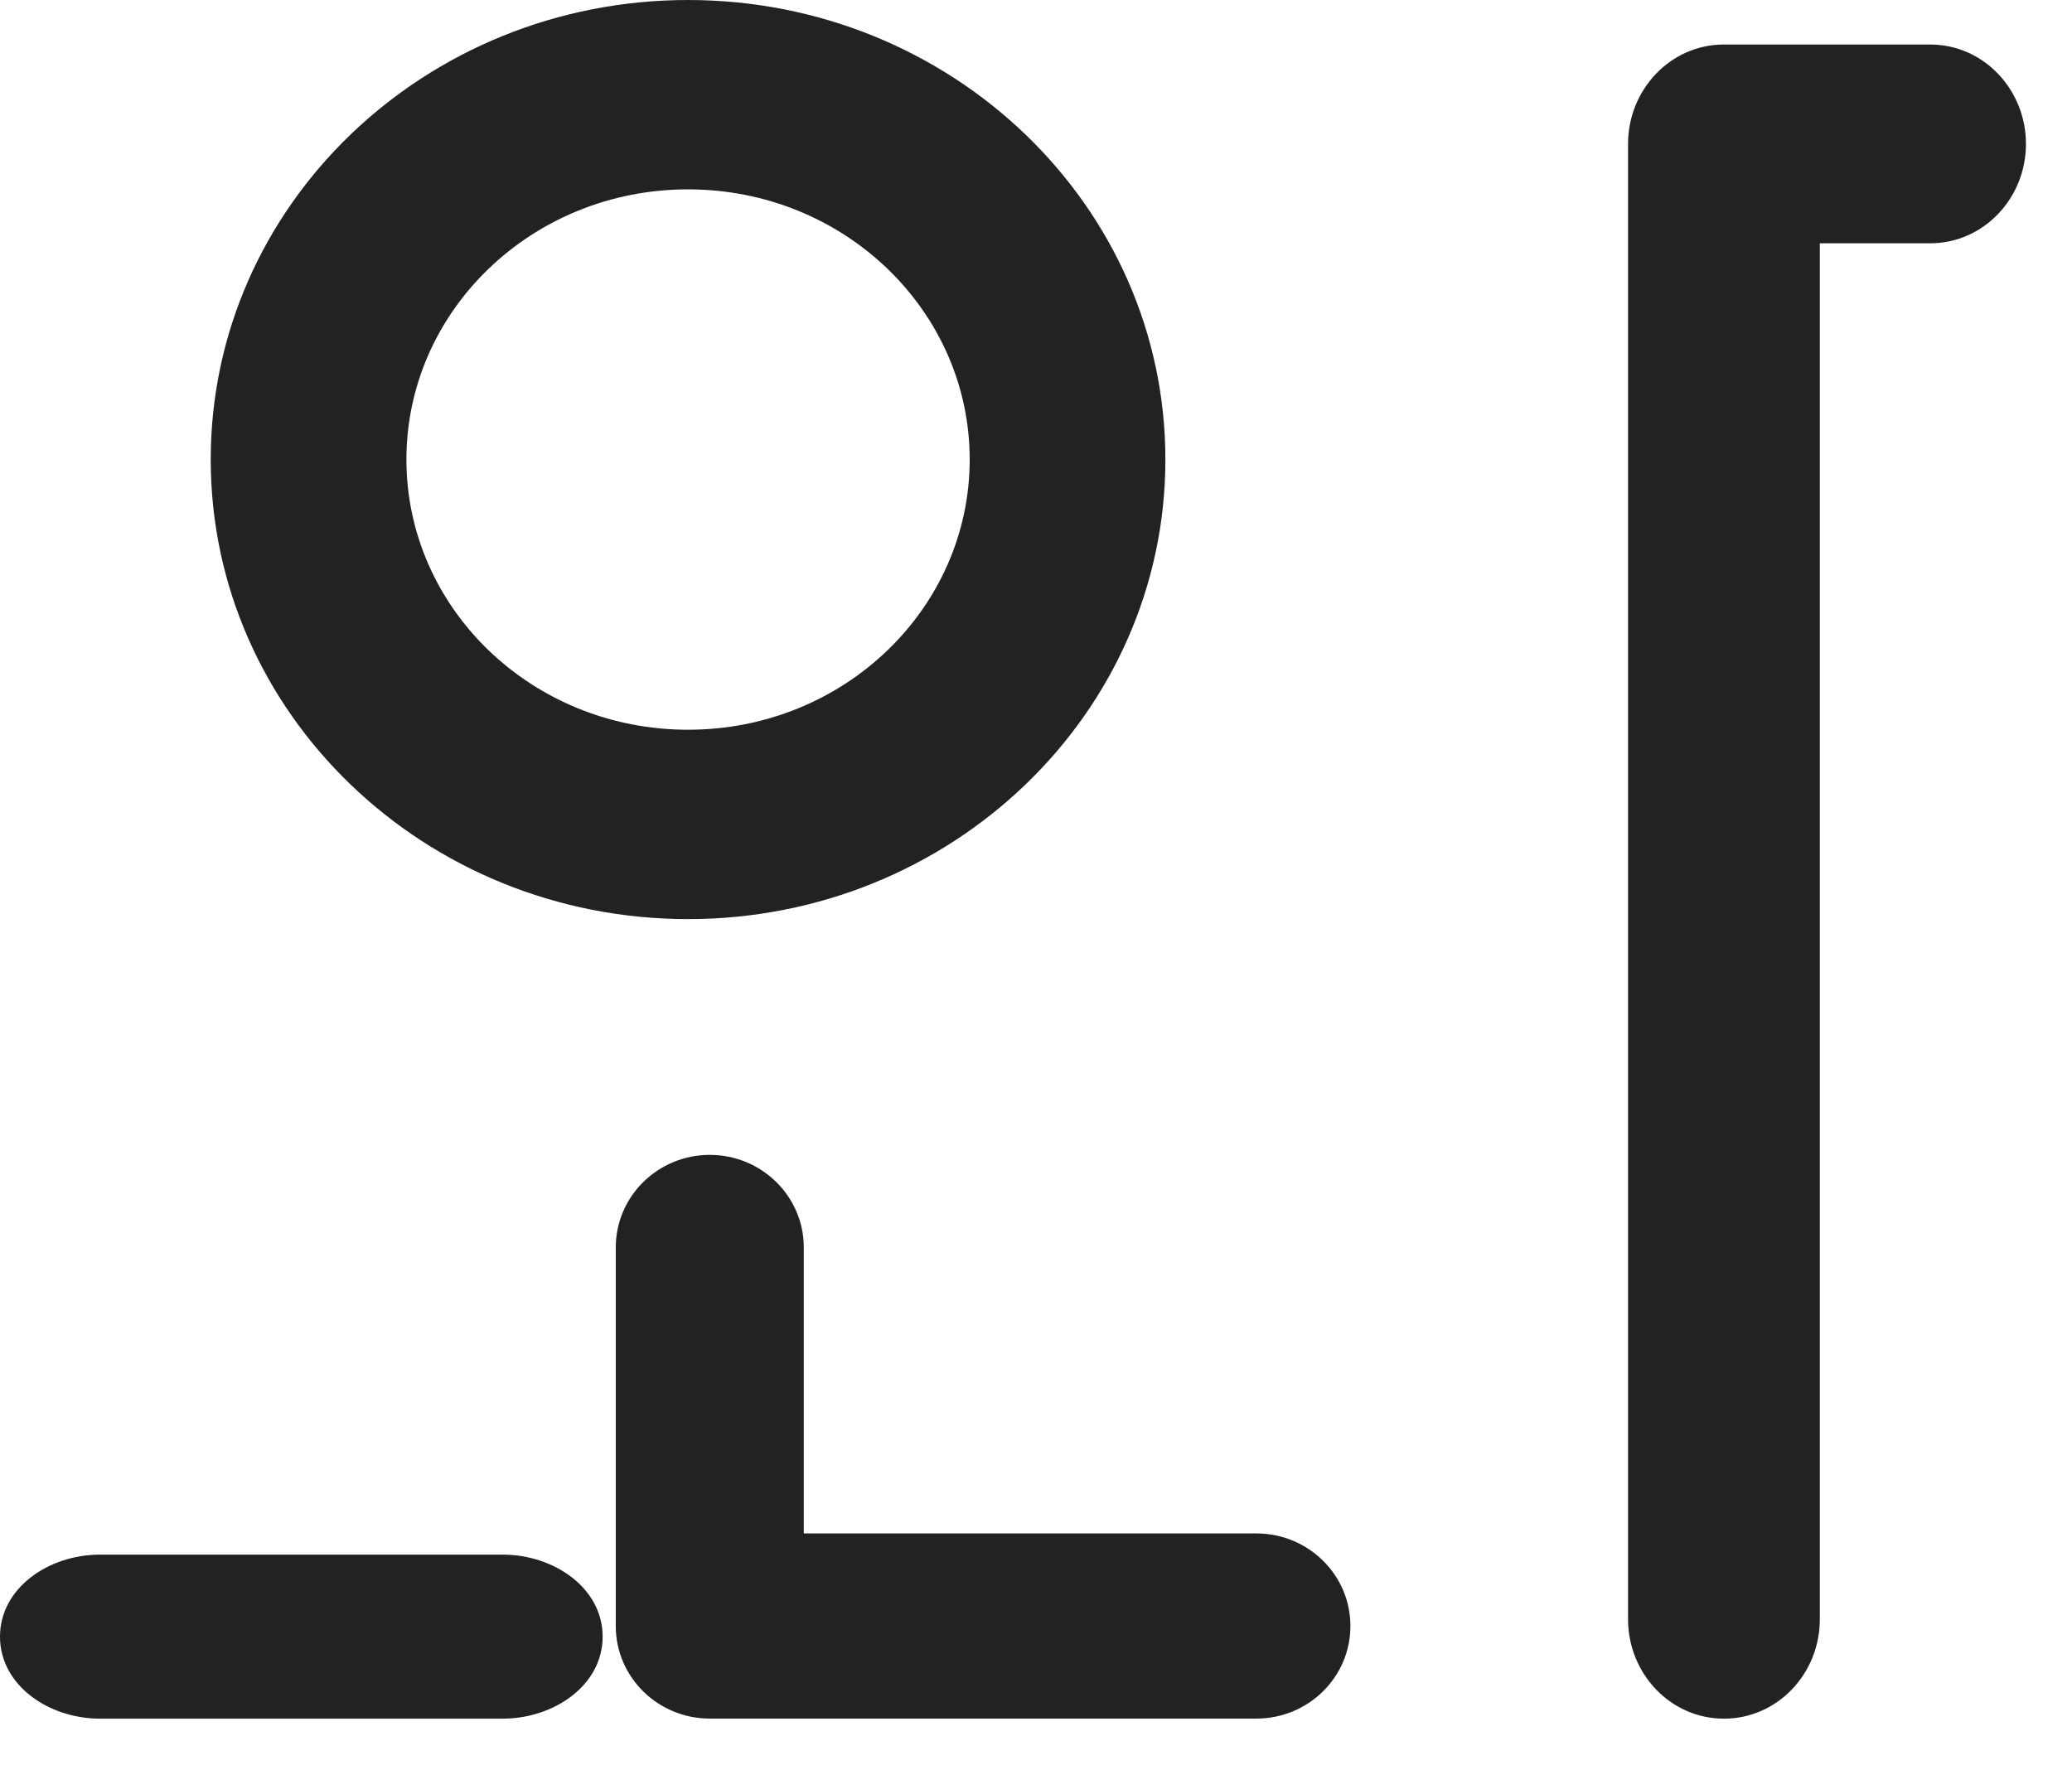 <svg width="27" height="23" viewBox="0 0 27 23" fill="none" xmlns="http://www.w3.org/2000/svg">
<path fill-rule="evenodd" clip-rule="evenodd" d="M8.966 9.15527e-05C5.538 9.15527e-05 2.746 2.674 2.746 5.989C2.746 9.304 5.538 11.979 8.966 11.979C12.393 11.979 15.186 9.304 15.186 5.989C15.186 2.674 12.393 9.15527e-05 8.966 9.15527e-05ZM5.296 5.989C5.296 4.052 6.931 2.468 8.966 2.468C11 2.468 12.636 4.052 12.636 5.989C12.636 7.927 11 9.511 8.966 9.511C6.931 9.511 5.296 7.927 5.296 5.989ZM22.465 0.58C21.767 0.58 21.215 1.169 21.215 1.876V21.105C21.215 21.812 21.767 22.4 22.465 22.4C23.163 22.4 23.714 21.812 23.714 21.105V3.171H25.151C25.849 3.171 26.4 2.583 26.4 1.876C26.4 1.169 25.849 0.58 25.151 0.58H22.465ZM9.249 15.052C8.576 15.052 8.024 15.589 8.024 16.259V21.193C8.024 21.862 8.576 22.399 9.249 22.399H16.372C17.046 22.399 17.597 21.862 17.597 21.193C17.597 20.523 17.046 19.986 16.372 19.986H10.474V16.259C10.474 15.589 9.922 15.052 9.249 15.052ZM1.304 20.262C0.631 20.262 -4.57764e-05 20.699 -4.57764e-05 21.331C-4.57764e-05 21.963 0.631 22.4 1.304 22.4H6.549C7.222 22.4 7.853 21.963 7.853 21.331C7.853 20.699 7.222 20.262 6.549 20.262H1.304Z" fill="#222222"/>
</svg>
